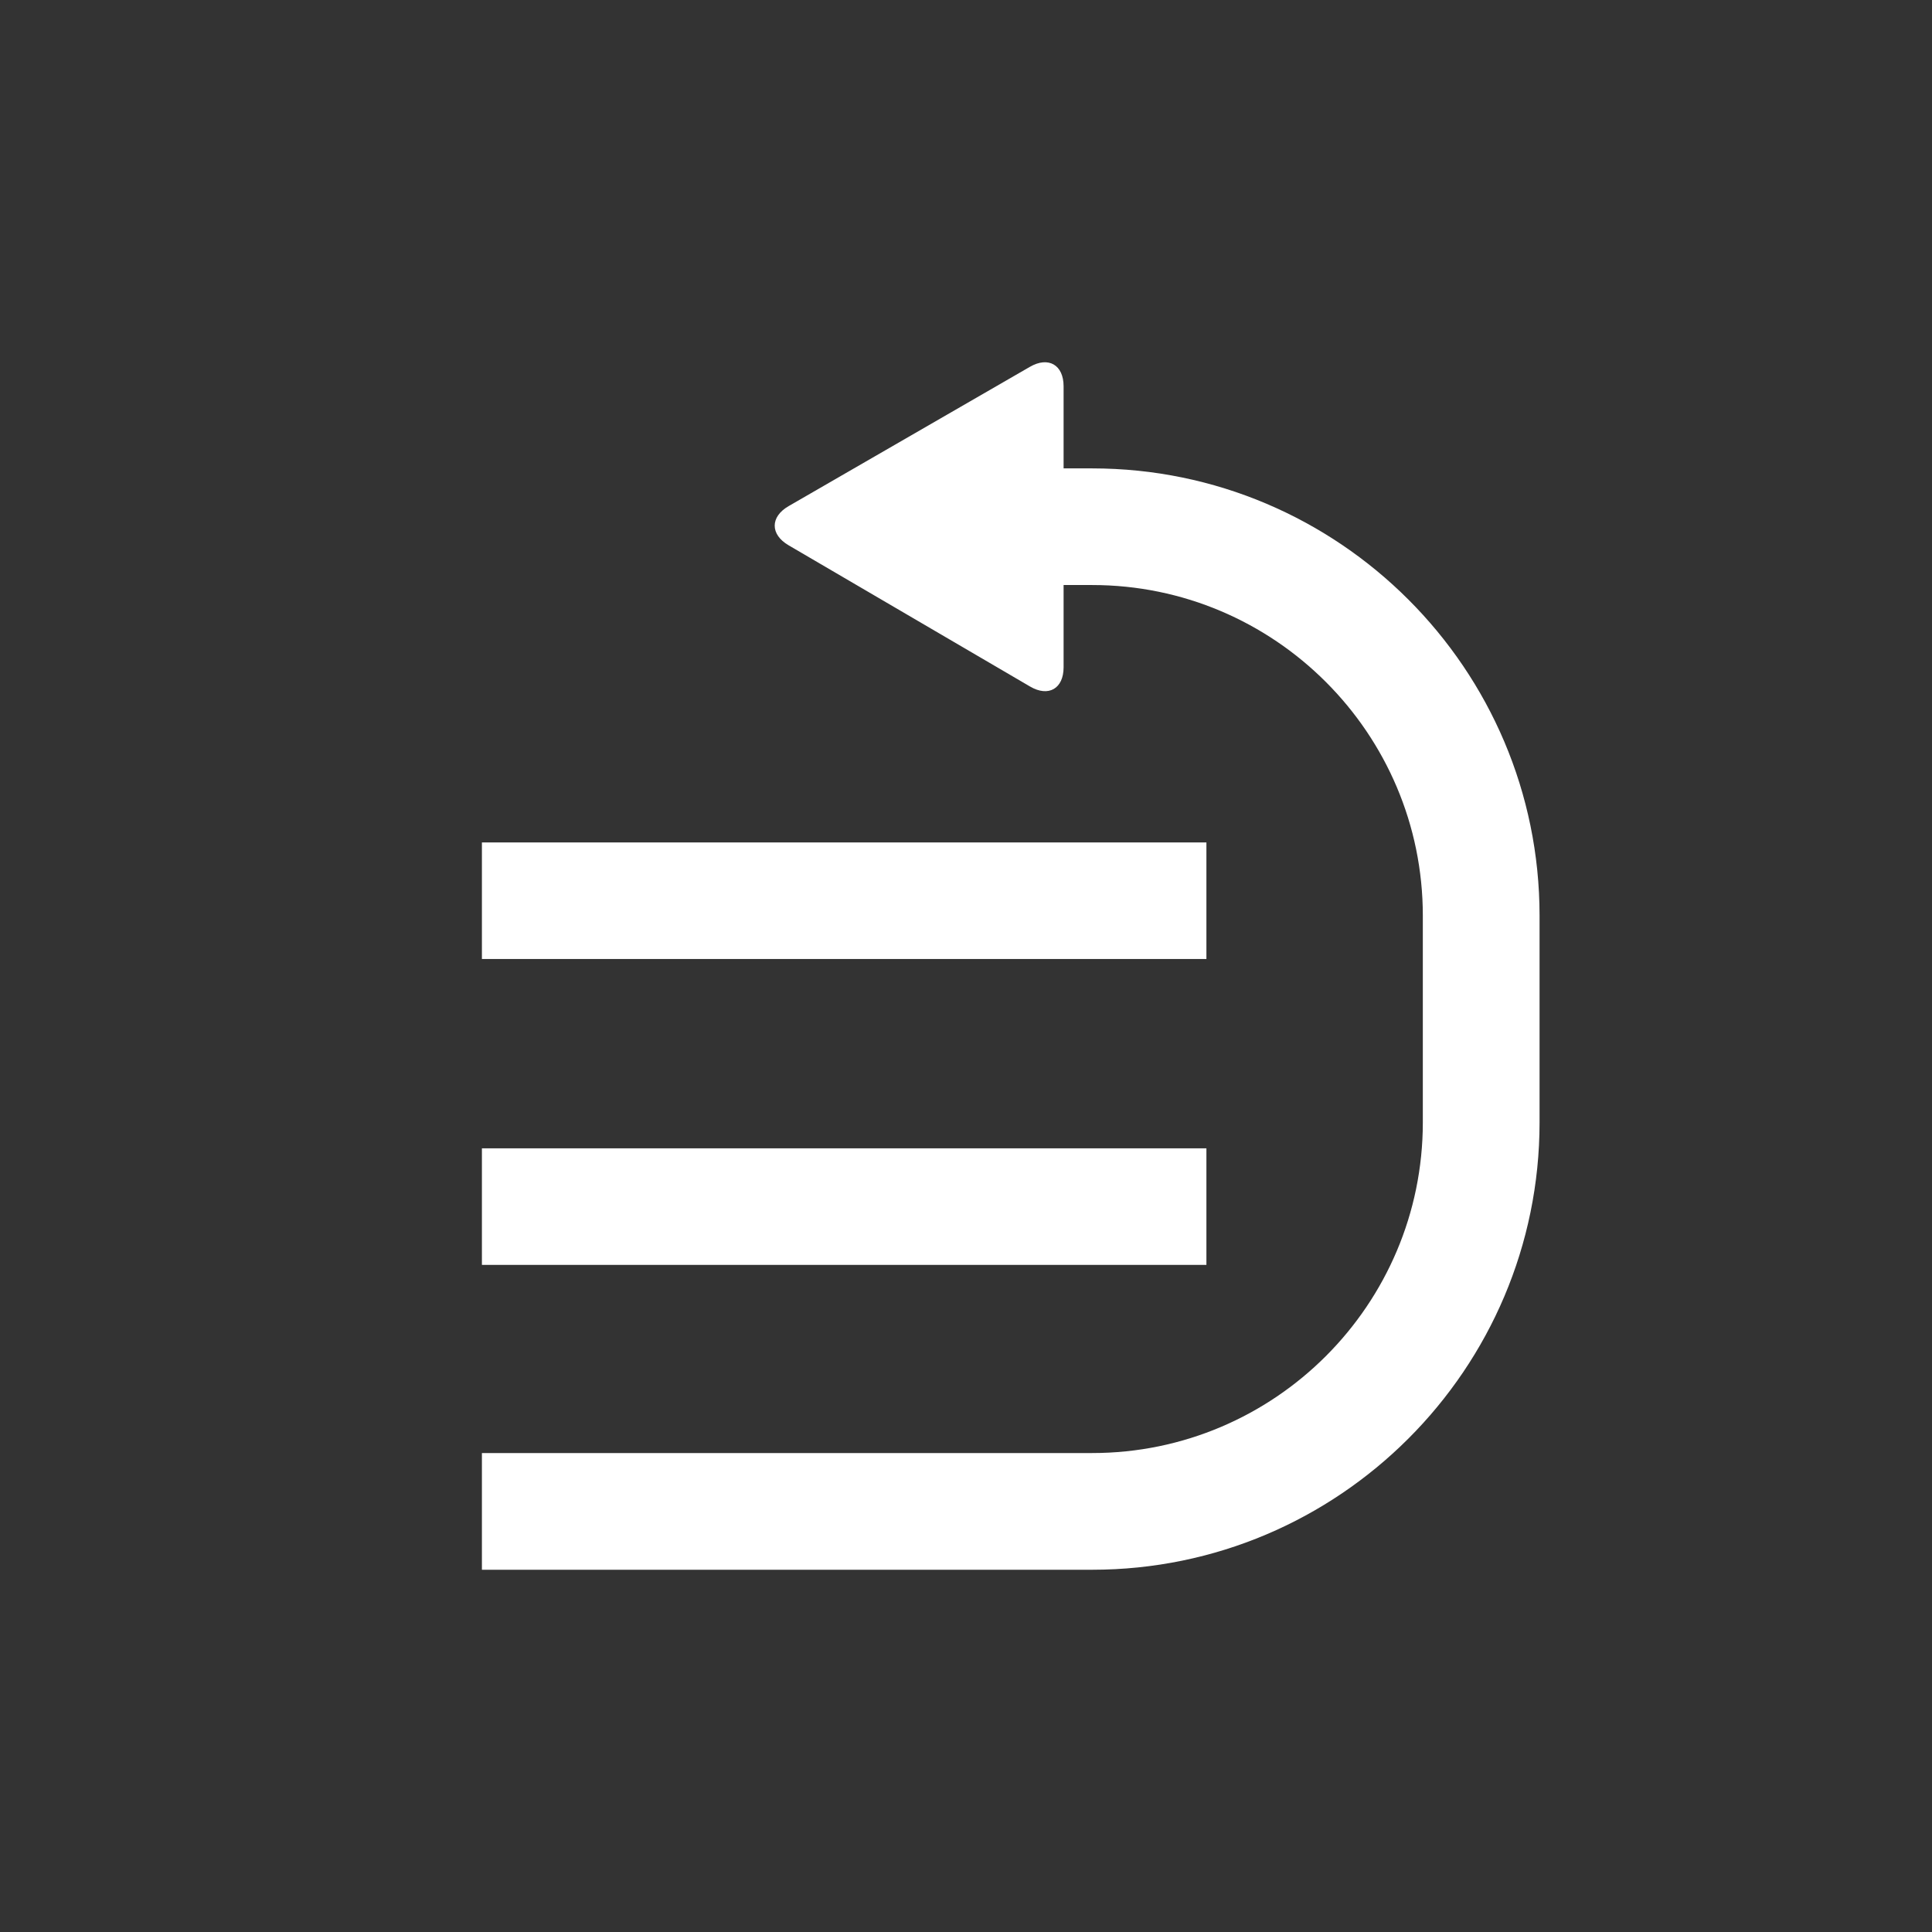 <?xml version="1.0" encoding="iso-8859-1"?>
<!-- Generator: Adobe Illustrator 14.0.0, SVG Export Plug-In . SVG Version: 6.00 Build 43363)  -->
<!DOCTYPE svg PUBLIC "-//W3C//DTD SVG 1.1//EN" "http://www.w3.org/Graphics/SVG/1.1/DTD/svg11.dtd">
<svg version="1.1" id="icon-m-toolbar-oldest-on-top-layer"
	 xmlns="http://www.w3.org/2000/svg" xmlns:xlink="http://www.w3.org/1999/xlink" x="0px" y="0px" width="64px" height="64px"
	 viewBox="0 0 64 64" style="enable-background:new 0 0 64 64;" xml:space="preserve">
<rect x="0" y="0" width="64" height="64" fill="#333333" stroke="none"/>
<g id="icon-m-toolbar-oldest-on-top">
	<rect style="fill:none;" width="64" height="64"/>
	<path style="fill:#FFFFFF;" d="M36.18,15.516h-0.947v-2.72c0-0.709-0.502-0.999-1.115-0.645l-7.994,4.615
		c-0.613,0.354-0.615,0.937-0.003,1.296l8.001,4.68c0.611,0.358,1.111,0.071,1.111-0.638v-2.724h0.947
		c6.041,0,10.953,4.914,10.953,10.954v6.846c0,6.04-4.912,10.954-10.953,10.954H15.964V52H36.18C44.352,52,51,45.353,51,37.181
		v-6.846C51,22.164,44.352,15.516,36.18,15.516z"/>
	<rect x="15.964" y="38.04" style="fill:#FFFFFF;" width="24" height="3.861"/>
	<rect x="15.964" y="27.907" style="fill:#FFFFFF;" width="24" height="3.861"/>
</g>
</svg>
